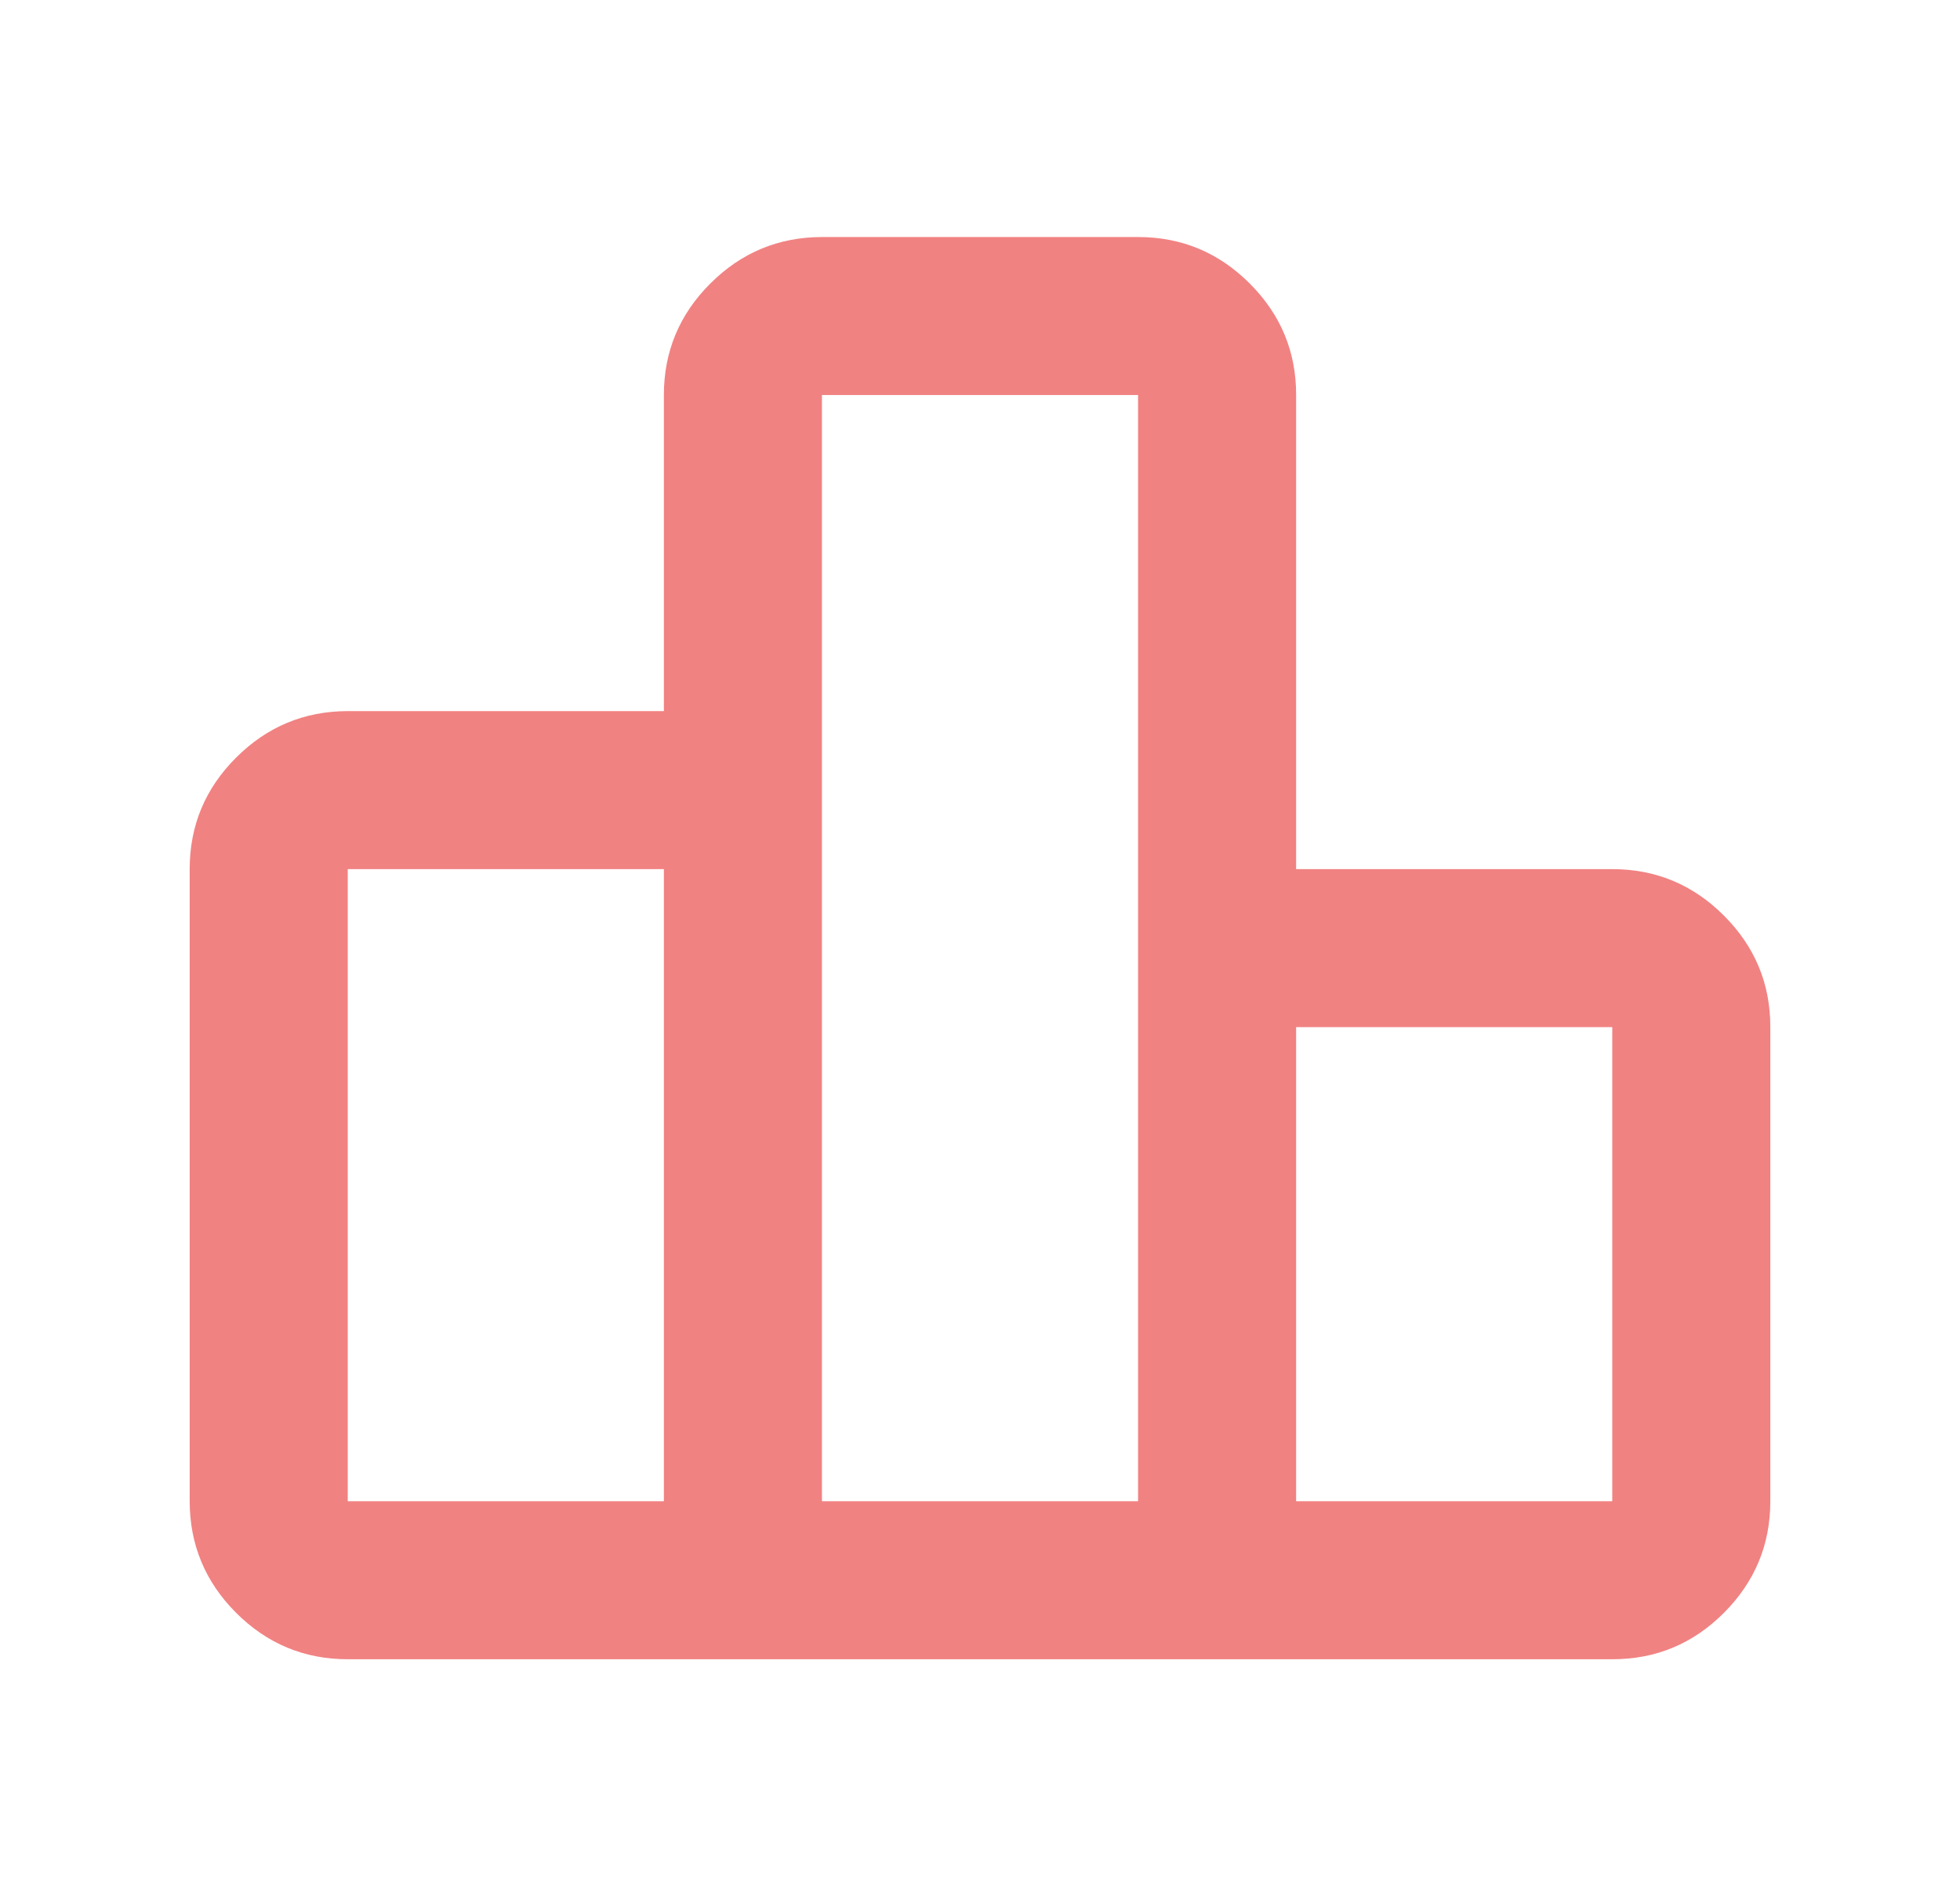 <svg width="31" height="30" viewBox="0 0 31 30" fill="none" xmlns="http://www.w3.org/2000/svg">
<path d="M5.5 23.75H10.5V13.75H5.5V23.75ZM13 23.75H18V6.25H13V23.75ZM20.5 23.75H25.5V16.25H20.5V23.75ZM3 23.75V13.75C3 13.062 3.245 12.474 3.735 11.985C4.225 11.496 4.813 11.251 5.5 11.25H10.5V6.25C10.5 5.562 10.745 4.974 11.235 4.485C11.725 3.996 12.313 3.751 13 3.75H18C18.688 3.75 19.276 3.995 19.766 4.485C20.256 4.975 20.501 5.563 20.5 6.25V13.75H25.5C26.188 13.75 26.776 13.995 27.266 14.485C27.756 14.975 28.001 15.563 28 16.25V23.75C28 24.438 27.755 25.026 27.266 25.516C26.777 26.006 26.188 26.251 25.5 26.25H5.5C4.812 26.25 4.224 26.005 3.735 25.516C3.246 25.027 3.001 24.438 3 23.75Z" fill="#F18282"/>
</svg>
